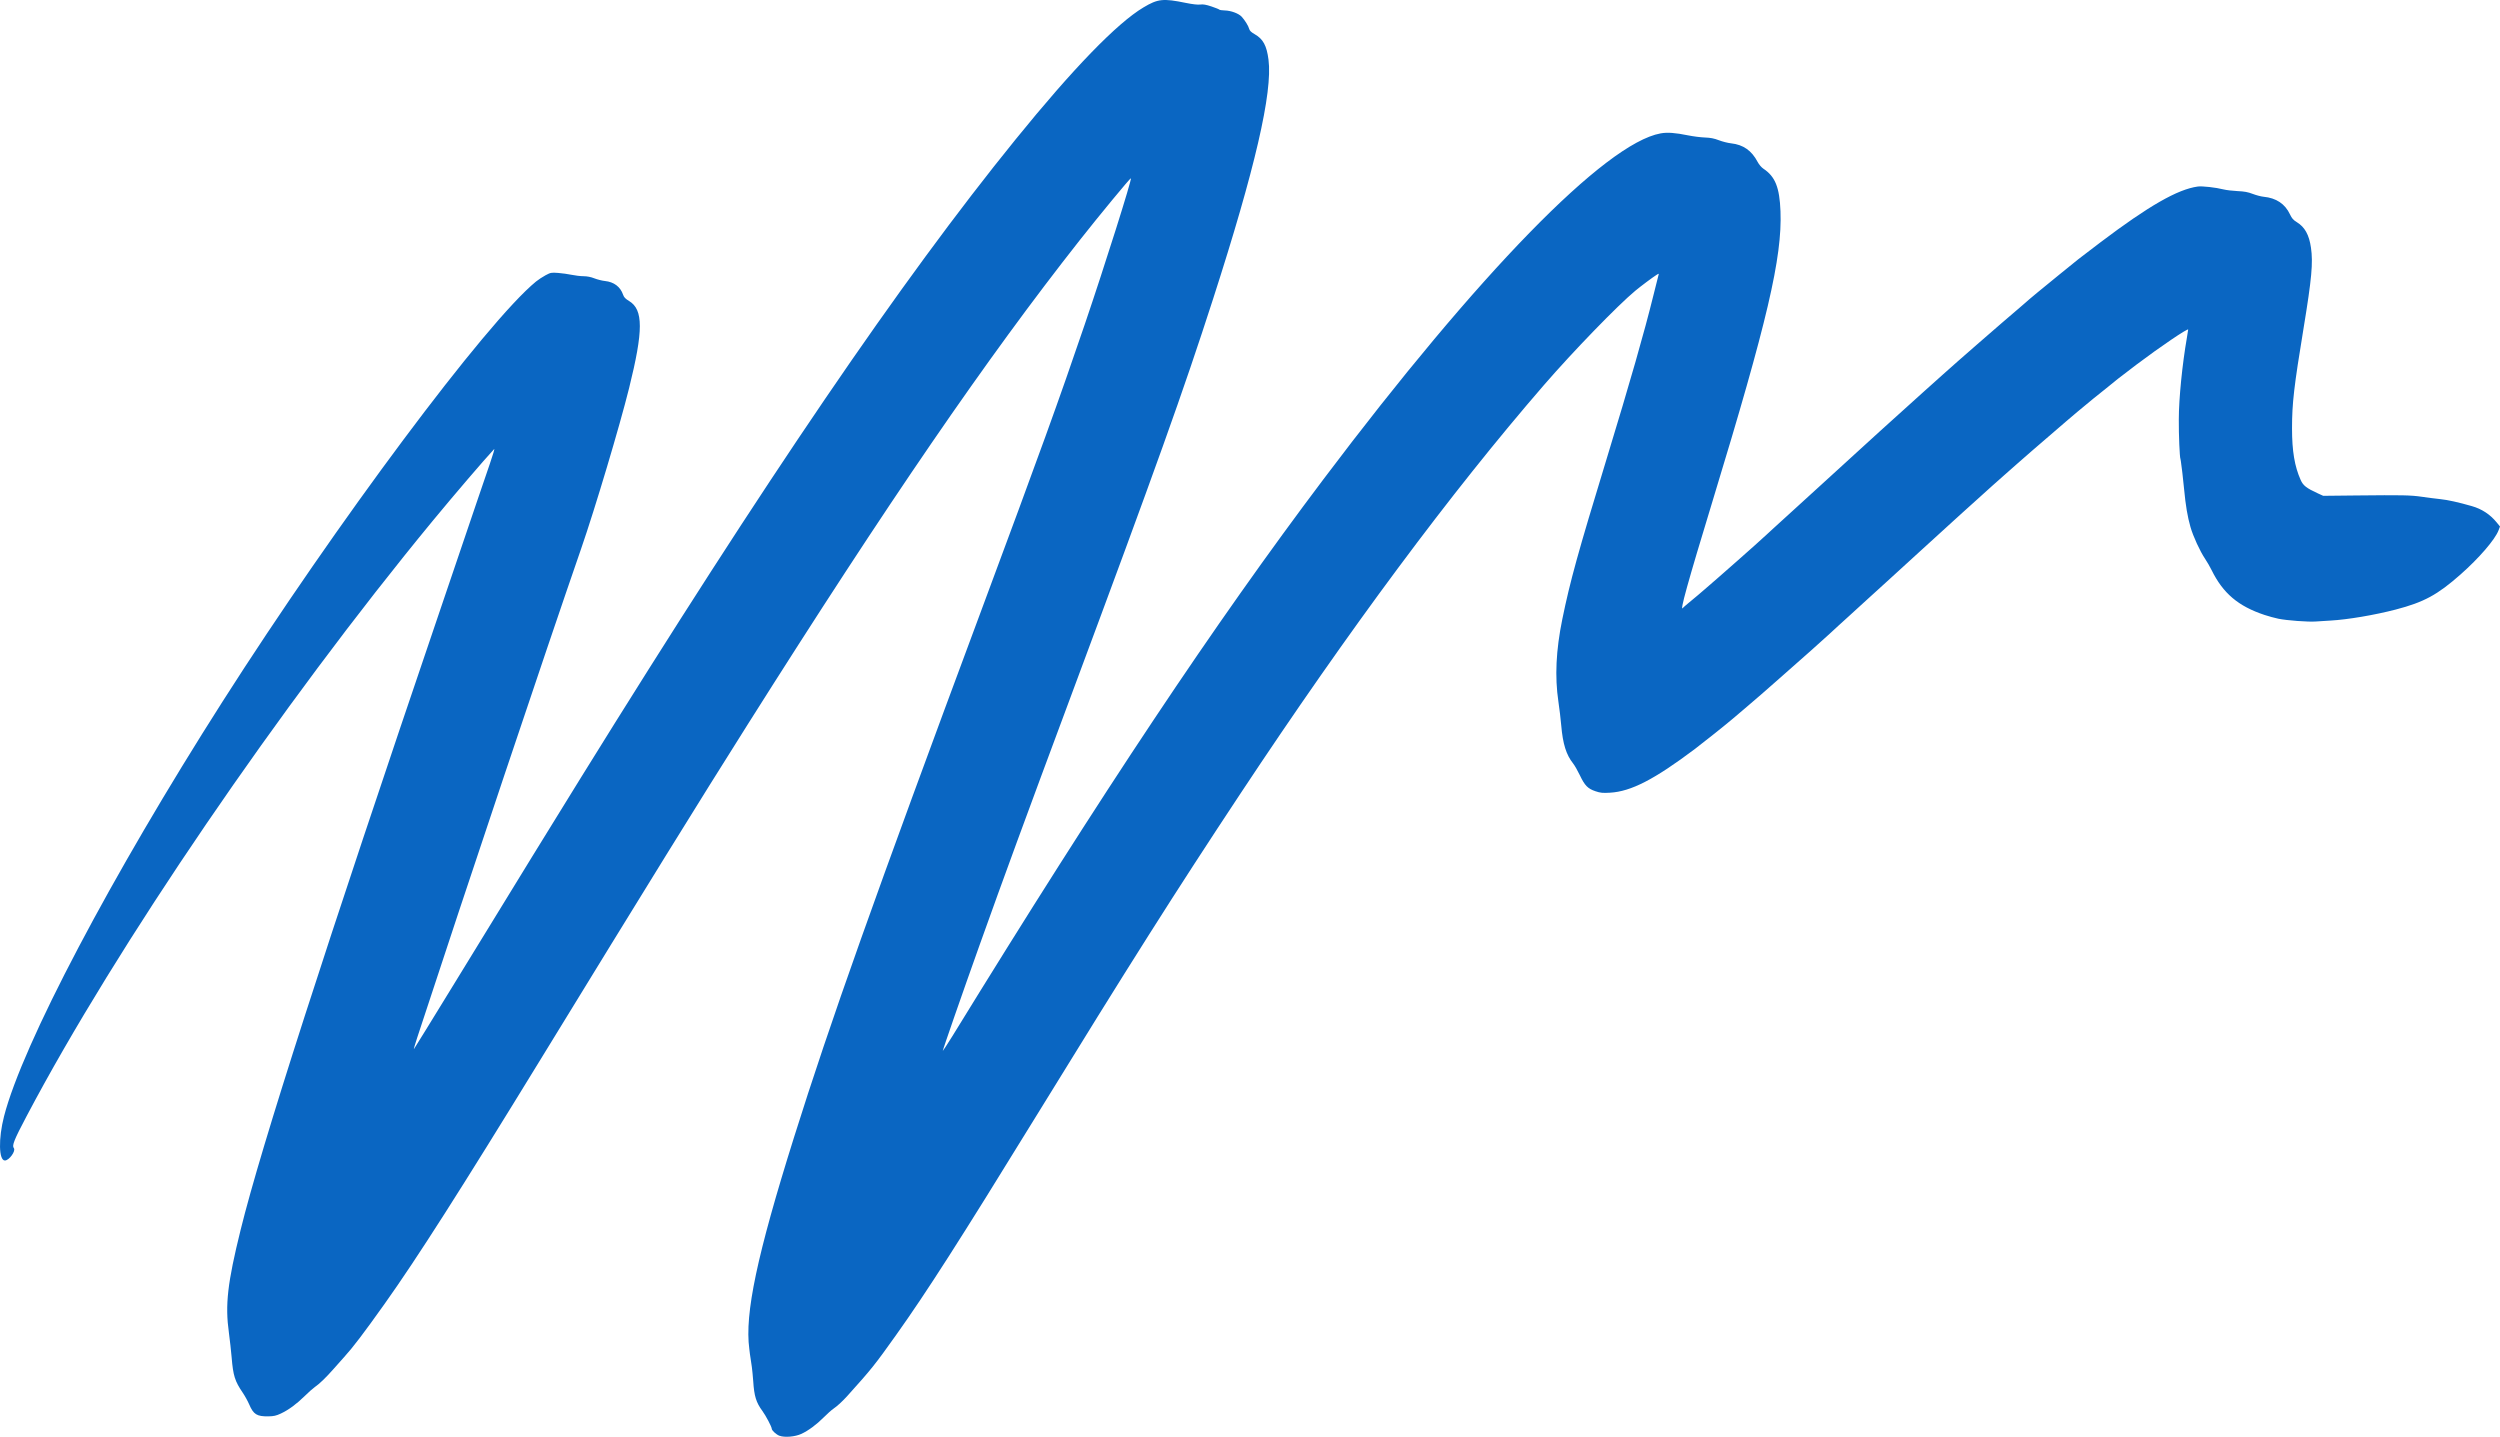 <svg width="174" height="100" viewBox="0 0 174 100" fill="none" xmlns="http://www.w3.org/2000/svg">
<path d="M54.248 99.929C54.028 99.846 53.715 99.56 53.714 99.439C53.713 99.31 53.301 98.528 53.065 98.207C52.626 97.611 52.49 97.168 52.424 96.126C52.394 95.778 52.359 95.336 52.329 95.145C52.299 94.953 52.258 94.682 52.24 94.543C52.21 94.403 52.18 94.105 52.151 93.878C51.823 91.445 52.687 87.364 55.264 79.156C57.778 71.151 60.869 62.456 68.319 42.431C72.392 31.482 73.706 27.849 75.498 22.581C76.895 18.473 78.788 12.481 78.712 12.404C78.676 12.368 76.495 15.01 75.145 16.724C68.657 24.96 61.837 34.907 52.048 50.41C48.628 55.826 45.104 61.526 37.619 73.743C32.075 82.793 29.018 87.585 26.779 90.734C25.304 92.808 24.568 93.776 23.955 94.449C23.812 94.607 23.482 94.977 23.223 95.272C22.681 95.887 22.243 96.31 21.912 96.538C21.785 96.625 21.47 96.905 21.211 97.161C20.642 97.721 20.091 98.126 19.55 98.381C19.226 98.533 19.056 98.572 18.686 98.578C17.876 98.59 17.644 98.447 17.341 97.741C17.243 97.514 17.042 97.149 16.892 96.929C16.346 96.128 16.227 95.746 16.123 94.48C16.084 94.027 15.998 93.258 15.933 92.77C15.659 90.815 15.832 89.304 16.749 85.591C18.192 79.754 22.551 66.213 30.674 42.337C31.769 39.115 32.901 35.782 33.189 34.928C33.477 34.075 33.886 32.878 34.097 32.269C34.308 31.659 34.442 31.204 34.394 31.256C33.715 31.981 31.615 34.434 30.121 36.246C19.531 49.096 8.078 65.883 1.854 77.68C0.975 79.346 0.82 79.734 0.963 79.908C1.12 80.098 0.635 80.771 0.342 80.771C-0.087 80.771 -0.118 79.249 0.28 77.7C1.563 72.703 7.732 60.993 15.491 48.827C23.419 36.395 33.839 22.433 37.309 19.593C37.467 19.465 37.763 19.27 37.969 19.159C38.328 18.968 38.369 18.96 38.848 18.996C39.124 19.017 39.549 19.077 39.791 19.128C40.035 19.18 40.403 19.223 40.612 19.224C40.859 19.225 41.124 19.276 41.368 19.373C41.576 19.454 41.906 19.538 42.105 19.558C42.735 19.624 43.179 19.96 43.369 20.516C43.428 20.691 43.529 20.797 43.786 20.951C44.782 21.552 44.782 23.002 43.785 27.013C43.123 29.679 41.425 35.362 40.447 38.189C37.918 45.497 32.456 61.788 29.038 72.219C28.883 72.687 28.782 73.043 28.812 73.01C28.842 72.978 30.096 70.942 31.601 68.487C36.389 60.672 38.404 57.393 40.437 54.114C53.357 33.27 62.701 19.55 70.676 9.714C74.68 4.775 77.737 1.619 79.587 0.515C80.589 -0.083 80.951 -0.122 82.527 0.201C83.001 0.298 83.365 0.339 83.537 0.316C83.736 0.289 83.94 0.322 84.322 0.451C84.604 0.546 84.851 0.645 84.867 0.671C84.897 0.698 85.051 0.722 85.24 0.727C85.672 0.736 86.21 0.936 86.42 1.163C86.646 1.408 86.896 1.813 86.945 2.015C86.975 2.136 87.085 2.243 87.318 2.375C87.913 2.713 88.161 3.168 88.288 4.155C88.582 6.429 87.35 11.748 84.43 20.808C82.36 27.232 80.461 32.539 74.538 48.446C71.347 57.017 69.896 60.972 68.195 65.733C67.001 69.076 65.593 73.125 65.616 73.148C65.616 73.16 65.931 72.694 66.289 72.111C76.792 55.029 84.513 43.441 92.121 33.345C102.926 19.006 111.718 9.987 115.577 9.284C116.046 9.198 116.592 9.238 117.496 9.422C117.841 9.492 118.364 9.559 118.658 9.57C119.055 9.585 119.309 9.634 119.635 9.761C119.878 9.855 120.262 9.952 120.491 9.977C121.332 10.07 121.916 10.48 122.333 11.273C122.425 11.449 122.597 11.652 122.732 11.741C123.557 12.291 123.857 13.038 123.922 14.705C124.046 17.924 123.009 22.354 119.221 34.785C117.443 40.622 116.874 42.675 117.139 42.303C117.169 42.269 117.323 42.127 117.497 41.988C117.816 41.731 118.053 41.533 118.181 41.418C118.22 41.383 118.434 41.198 118.66 41.007C119.488 40.303 122.583 37.57 122.747 37.398C122.777 37.38 123.061 37.109 123.406 36.795C123.751 36.482 124.501 35.798 125.073 35.276C125.644 34.754 126.394 34.07 126.74 33.756C127.085 33.443 127.382 33.172 127.399 33.155C127.429 33.137 127.714 32.866 128.059 32.553C128.405 32.24 128.702 31.968 128.72 31.949C128.788 31.872 132.658 28.365 133.808 27.337C134.485 26.732 135.137 26.148 135.258 26.038C136.15 25.231 139.363 22.434 140.57 21.412C140.778 21.237 140.961 21.078 140.979 21.059C141.071 20.961 142.287 19.953 143.336 19.106C143.993 18.576 144.588 18.095 144.657 18.037C144.725 17.978 145.416 17.452 146.189 16.868C149.549 14.329 151.564 13.174 152.97 12.982C153.274 12.941 154.221 13.047 154.756 13.183C154.952 13.232 155.39 13.285 155.731 13.3C156.204 13.321 156.455 13.367 156.791 13.496C157.034 13.589 157.372 13.678 157.545 13.694C158.426 13.778 159.039 14.188 159.384 14.923C159.512 15.197 159.616 15.315 159.852 15.458C160.414 15.8 160.715 16.34 160.844 17.244C160.996 18.289 160.892 19.412 160.335 22.802C159.657 26.929 159.525 28.069 159.525 29.817C159.525 31.389 159.703 32.459 160.127 33.408C160.299 33.795 160.529 33.974 161.317 34.336L161.695 34.509L163.958 34.485C167.231 34.45 167.774 34.461 168.578 34.578C168.976 34.636 169.551 34.709 169.856 34.741C170.36 34.792 171.118 34.96 172.036 35.224C172.736 35.424 173.317 35.806 173.768 36.36L174 36.645L173.899 36.91C173.655 37.554 172.548 38.839 171.254 39.982C169.644 41.404 168.706 41.912 166.741 42.425C165.278 42.807 163.383 43.127 162.197 43.192C161.852 43.21 161.393 43.24 161.179 43.256C160.661 43.296 159.151 43.184 158.573 43.063C158.318 43.01 157.885 42.891 157.608 42.799C155.781 42.192 154.72 41.293 153.926 39.676C153.816 39.45 153.611 39.098 153.474 38.893C153.118 38.365 152.644 37.333 152.458 36.684C152.25 35.957 152.124 35.208 152.011 34.025C151.96 33.494 151.907 33.003 151.895 32.933C151.895 32.863 151.85 32.621 151.826 32.395C151.797 32.168 151.773 31.968 151.761 31.95C151.705 31.857 151.637 30.258 151.645 29.197C151.645 27.722 151.895 25.302 152.205 23.522C152.255 23.23 152.297 22.968 152.297 22.939C152.297 22.815 150.305 24.165 148.706 25.372C148.002 25.905 147.41 26.357 147.393 26.377C147.363 26.398 147.023 26.684 146.608 27.014C146.193 27.344 145.797 27.661 145.728 27.718C144.727 28.542 144.312 28.889 143.81 29.322C141.515 31.298 140.949 31.787 140.443 32.236C140.129 32.515 139.676 32.914 139.438 33.123C139.2 33.332 138.848 33.644 138.656 33.817C138.466 33.989 138.212 34.218 138.094 34.324C137.975 34.429 137.806 34.583 137.717 34.665C137.628 34.747 137.358 34.989 137.119 35.203C136.879 35.417 136.654 35.621 136.616 35.656C136.577 35.69 136.265 35.975 135.919 36.289C135.573 36.602 135.277 36.873 135.259 36.891C135.2 36.951 133.815 38.212 133.348 38.632C133.17 38.791 131.955 39.902 131.927 39.93C131.898 39.948 131.613 40.218 131.268 40.531C130.679 41.066 130.342 41.372 130.014 41.671C129.937 41.741 129.626 42.026 129.32 42.304C129.015 42.583 128.734 42.839 128.696 42.874C128.657 42.909 128.343 43.194 127.998 43.507C127.652 43.821 127.355 44.094 127.338 44.115C127.275 44.189 125.193 46.042 123.815 47.249C123.382 47.629 122.834 48.111 122.596 48.319C122.358 48.528 121.849 48.965 121.465 49.29C121.082 49.614 120.697 49.941 120.611 50.015C120.213 50.359 118.507 51.721 117.97 52.125C115.136 54.255 113.52 55.087 112.055 55.172C111.544 55.202 111.39 55.187 111.044 55.07C110.512 54.892 110.3 54.675 109.961 53.963C109.81 53.645 109.597 53.273 109.488 53.136C109.01 52.536 108.772 51.776 108.663 50.498C108.627 50.066 108.535 49.314 108.464 48.826C108.208 47.102 108.295 45.257 108.737 43.096C109.28 40.446 109.814 38.512 111.812 31.967C113.481 26.494 114.425 23.198 115.086 20.522C115.258 19.826 115.414 19.204 115.433 19.14C115.466 19.028 115.462 19.027 115.287 19.137C115.008 19.314 114.202 19.917 113.82 20.234C112.599 21.246 109.488 24.457 107.466 26.791C100.972 34.289 93.888 43.823 86.344 55.22C81.806 62.076 78.651 67.059 72.009 77.858C66.799 86.33 64.485 89.945 62.361 92.928C60.874 95.017 60.663 95.28 58.997 97.132C58.63 97.539 58.283 97.859 57.994 98.057C57.866 98.144 57.571 98.407 57.338 98.642C56.838 99.146 56.256 99.577 55.778 99.797C55.336 100.001 54.612 100.063 54.251 99.928L54.248 99.929Z" fill="#0A66C2"/>
</svg>
